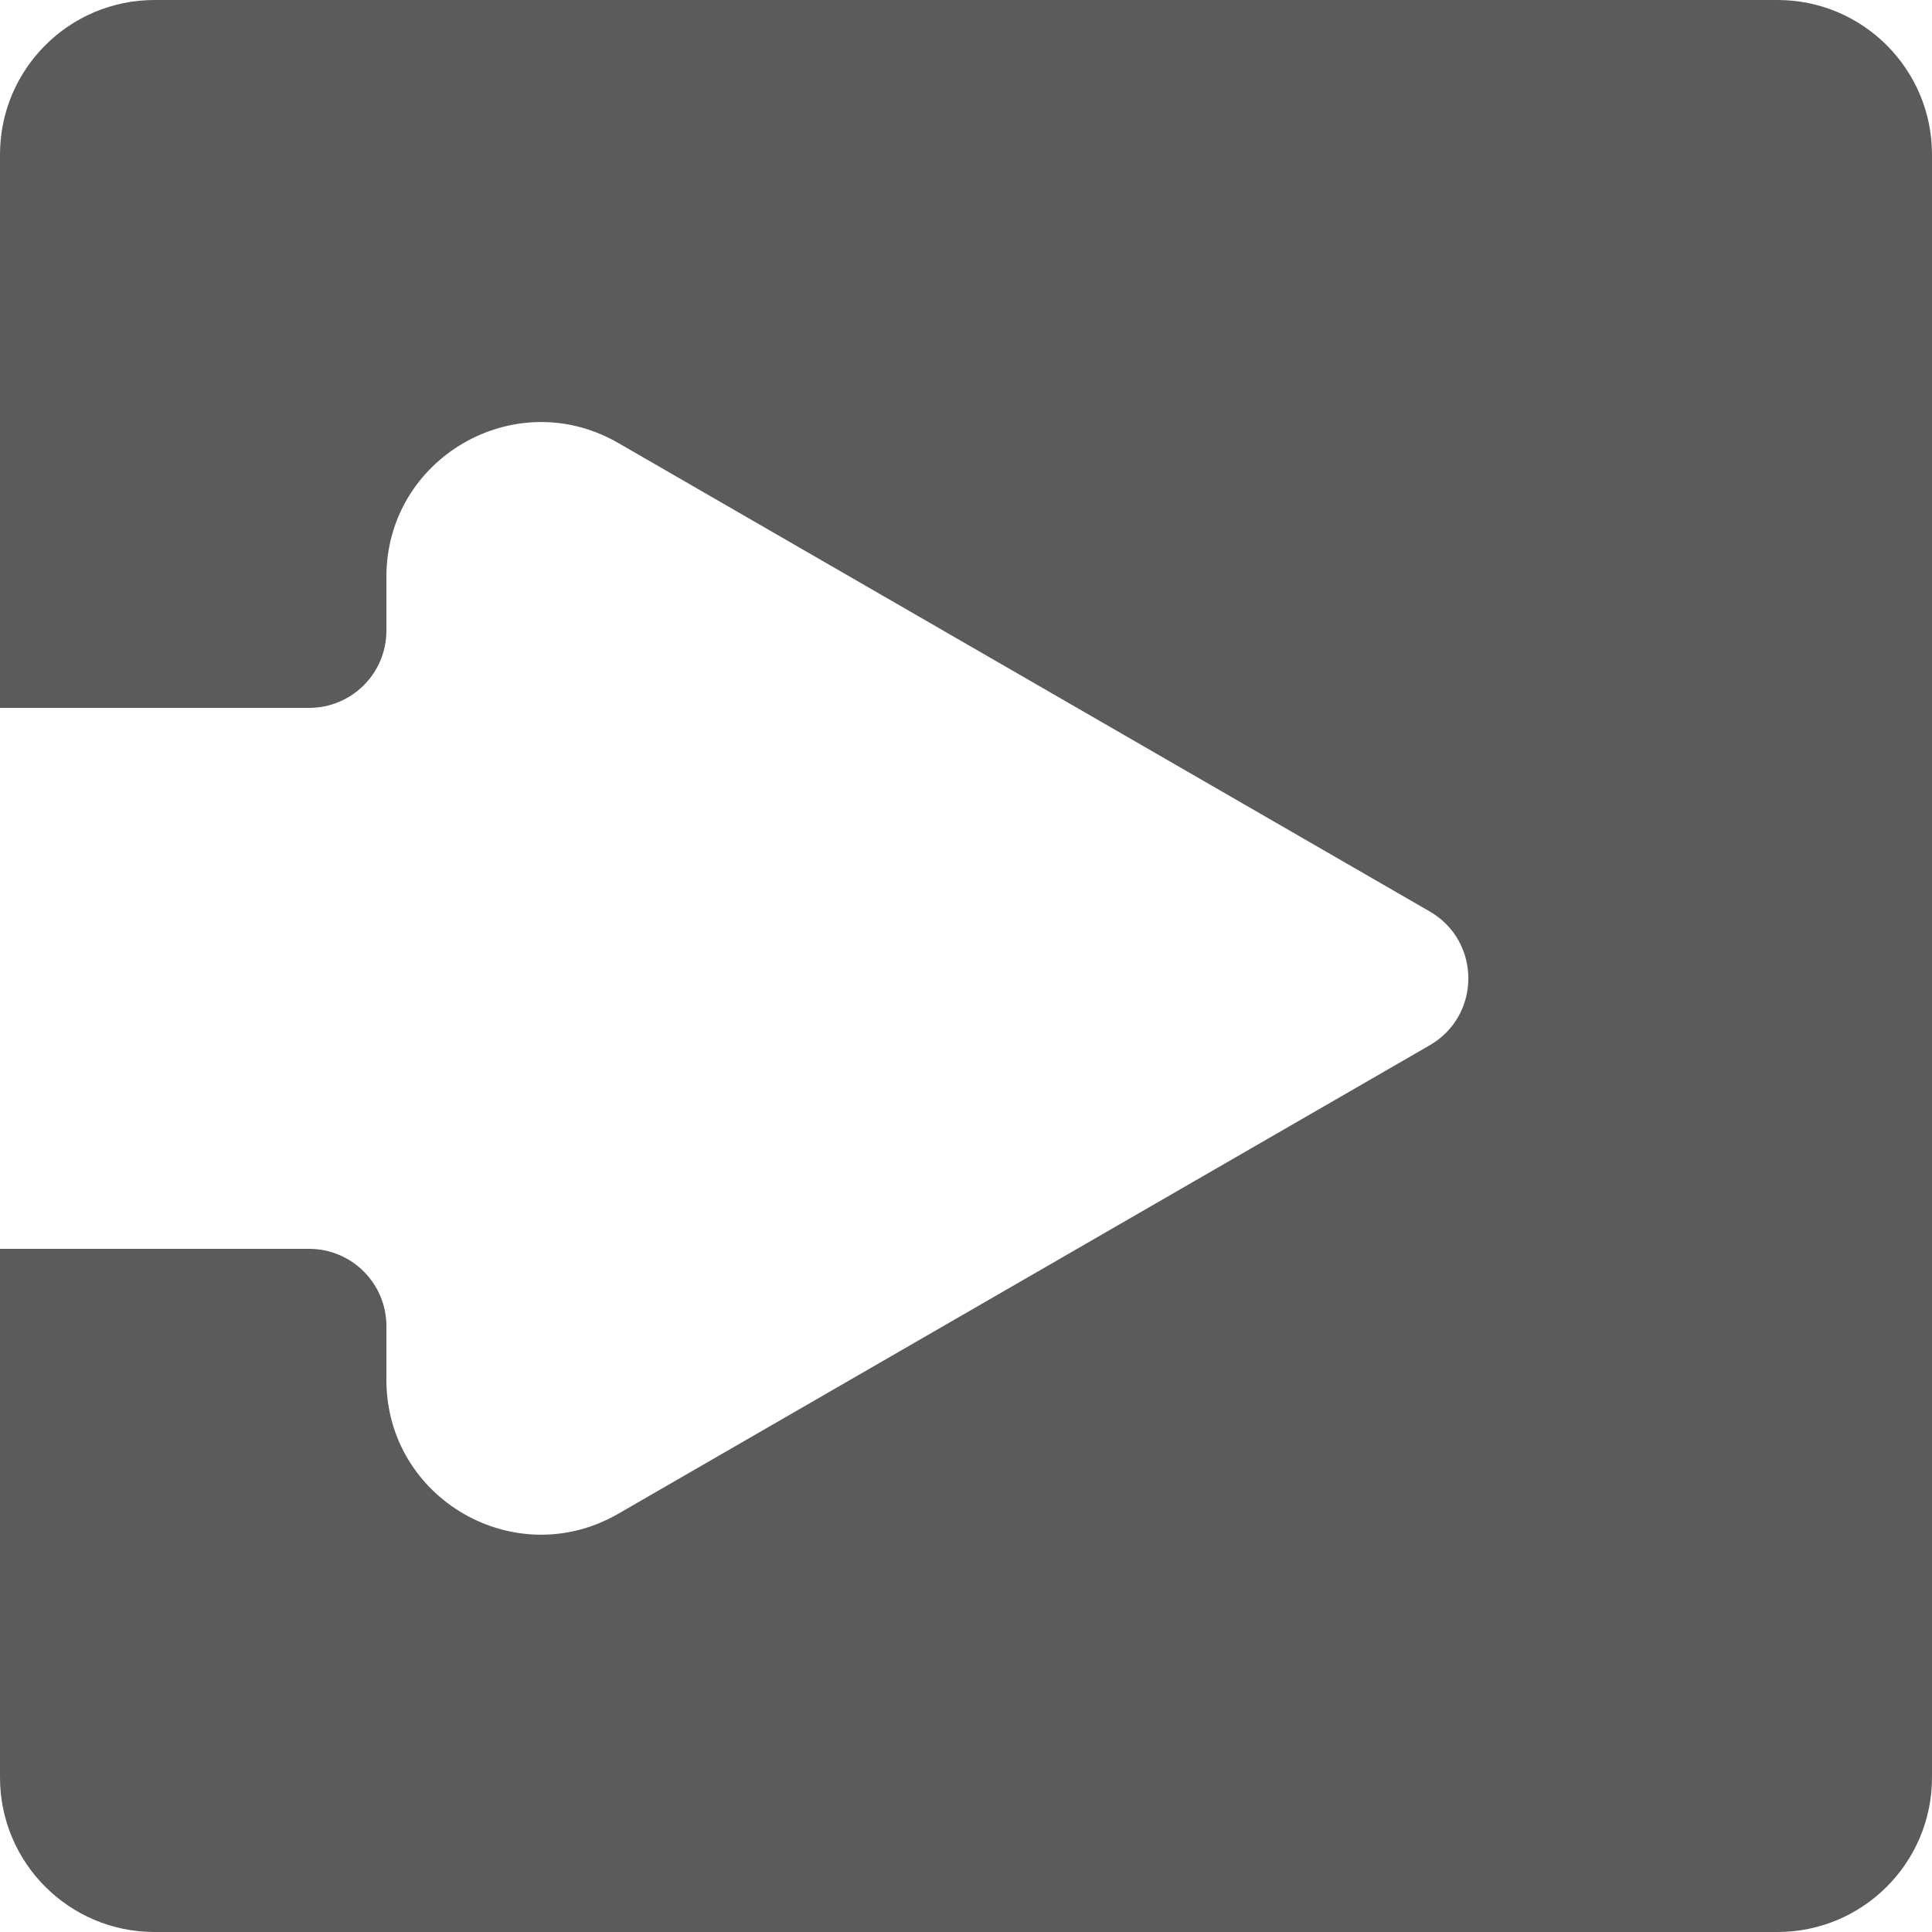<svg width="25" height="25" viewBox="0 0 25 25" fill="none" xmlns="http://www.w3.org/2000/svg">
<path fill-rule="evenodd" clip-rule="evenodd" d="M2 0C0.895 0 0 0.895 0 2V9.16H4C4.552 9.16 5 8.713 5 8.16V7.464C5 5.925 6.667 4.962 8 5.732L18.5 11.794C19.167 12.179 19.167 13.141 18.5 13.526L8 19.588C6.667 20.358 5 19.396 5 17.856V17.16C5 16.608 4.552 16.16 4 16.16H0V23C0 24.105 0.895 25 2 25H23C24.105 25 25 24.105 25 23V2C25 0.895 24.105 0 23 0H2Z" fill="#5B5B5B"/>
</svg>
